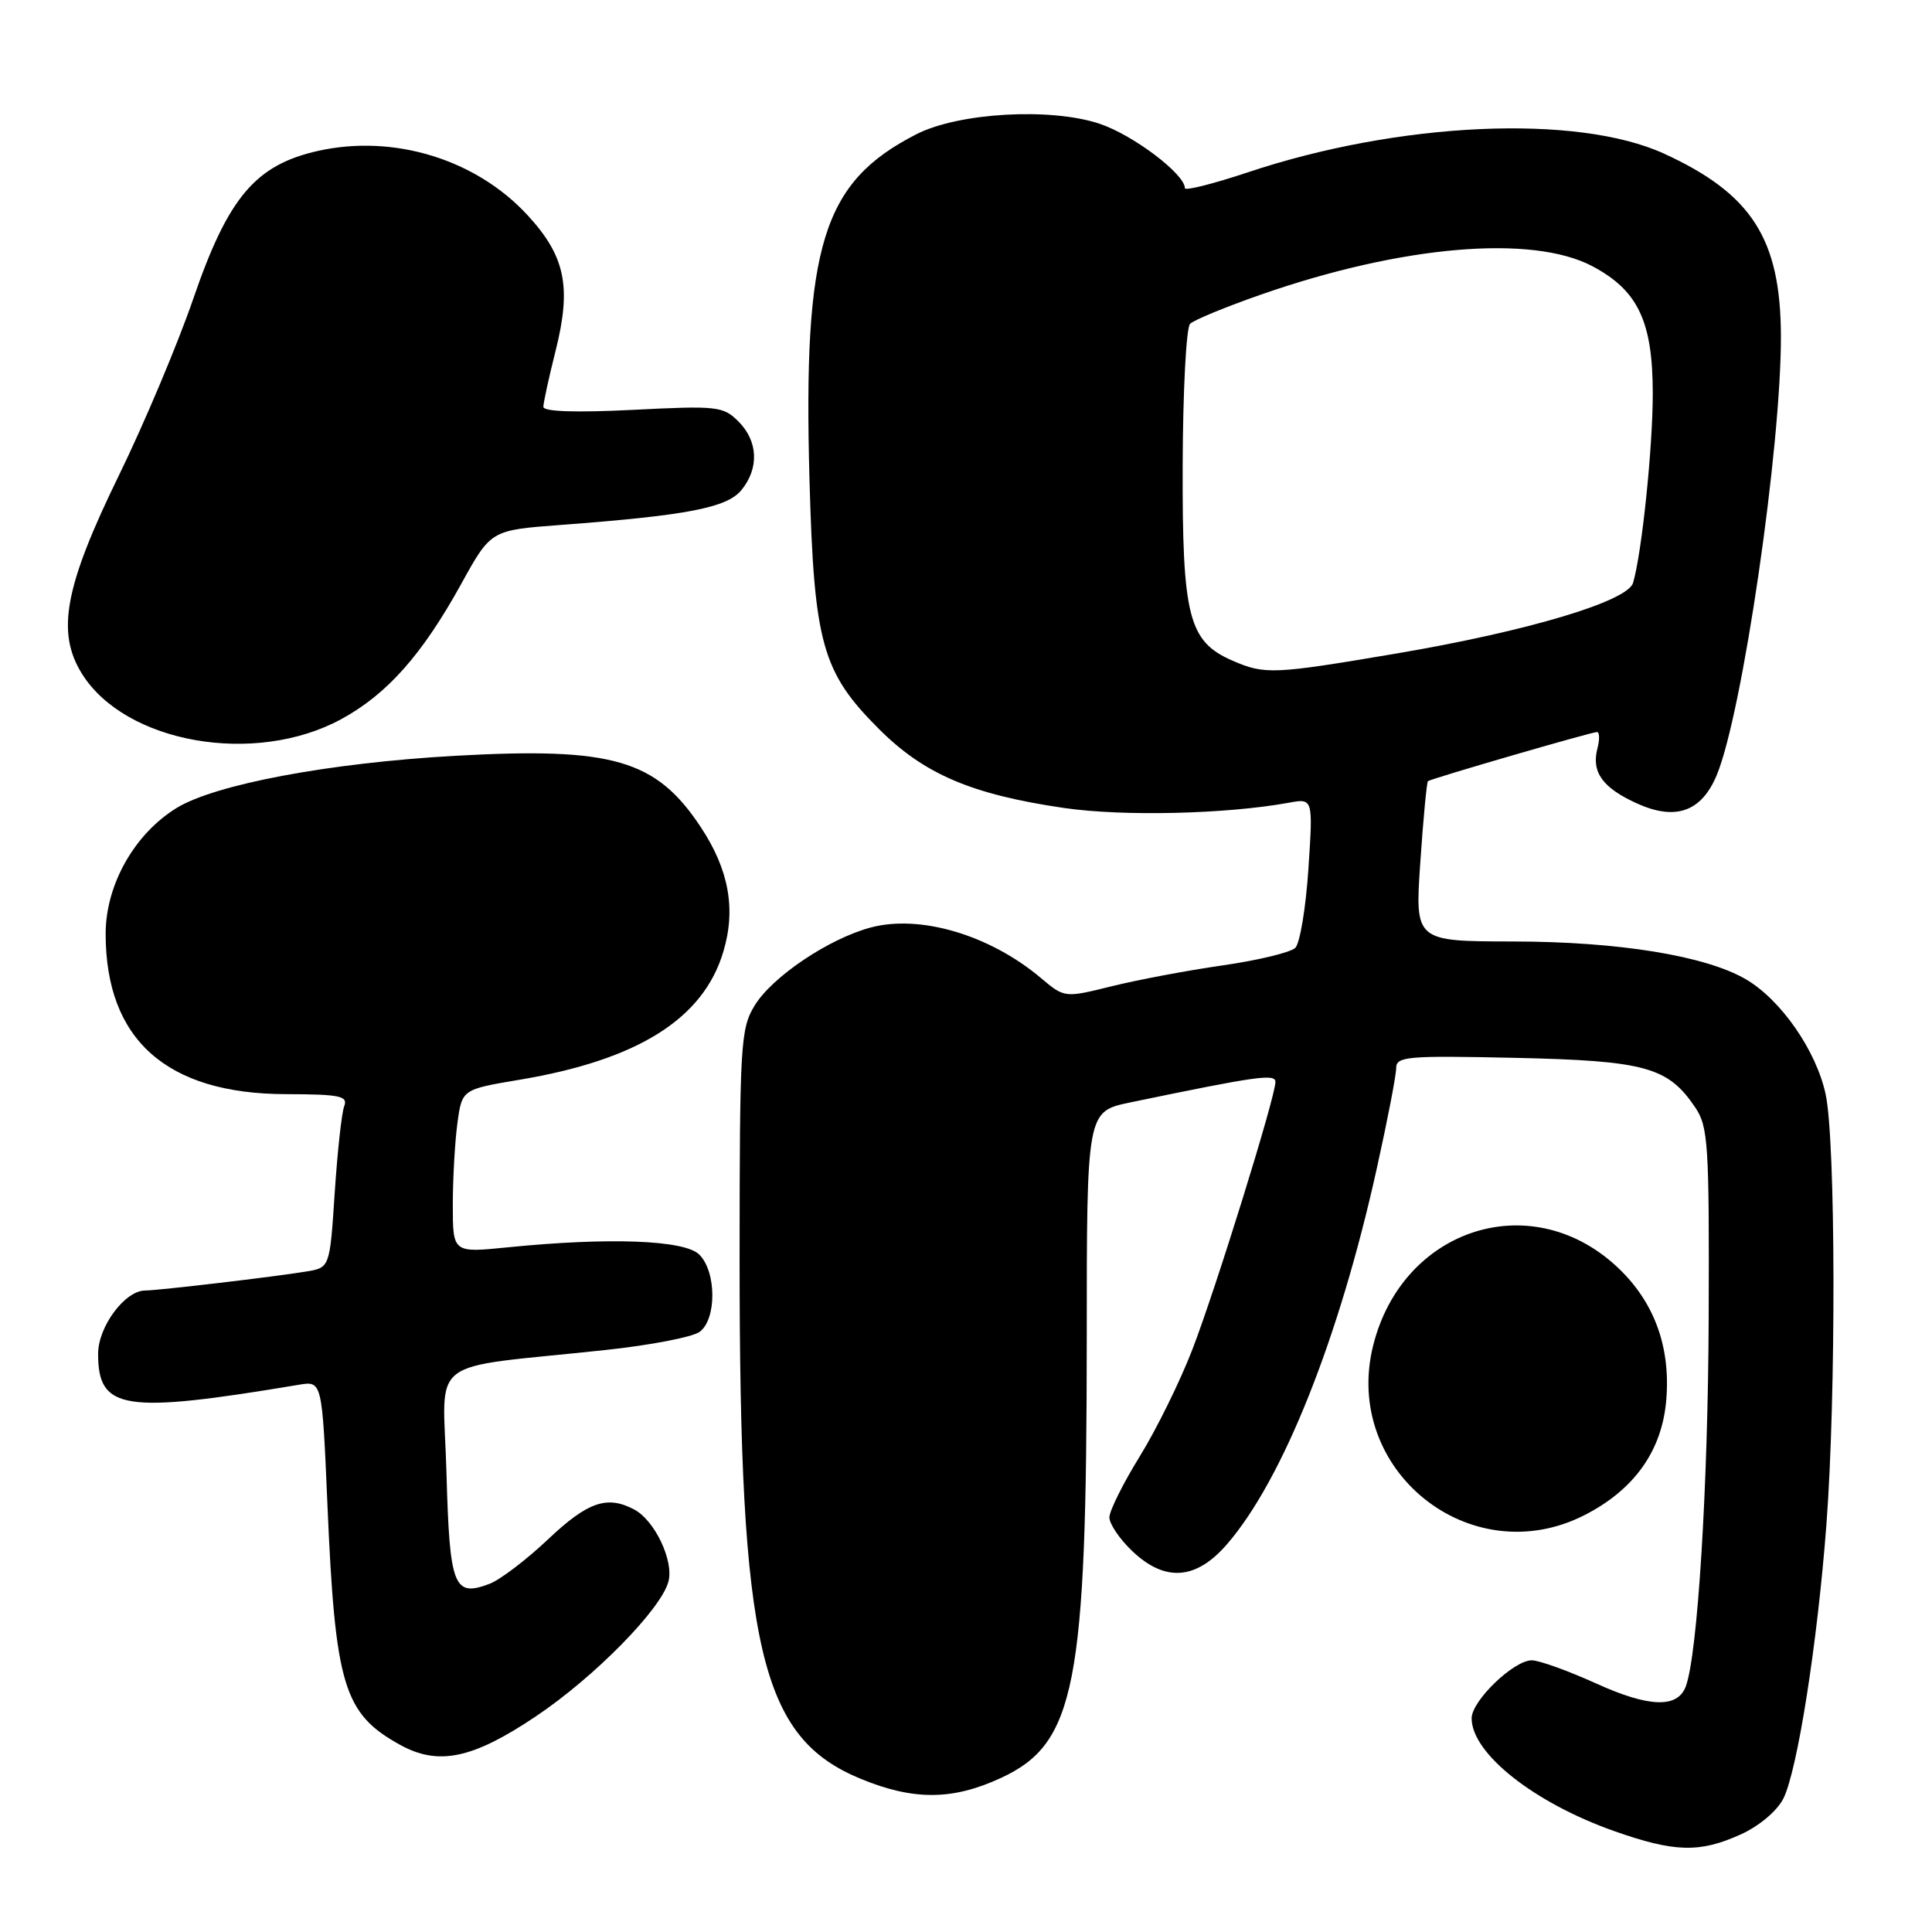 <?xml version="1.0" encoding="UTF-8" standalone="no"?>
<!DOCTYPE svg PUBLIC "-//W3C//DTD SVG 1.1//EN" "http://www.w3.org/Graphics/SVG/1.1/DTD/svg11.dtd" >
<svg xmlns="http://www.w3.org/2000/svg" xmlns:xlink="http://www.w3.org/1999/xlink" version="1.1" viewBox="0 0 256 256">
 <g >
 <path fill="currentColor"
d=" M 230.68 243.06 C 233.10 241.96 235.47 239.96 236.30 238.33 C 238.16 234.64 240.82 217.74 242.01 202.00 C 243.30 184.92 243.24 151.22 241.91 145.01 C 240.67 139.22 235.99 132.48 231.34 129.76 C 225.99 126.64 214.48 124.77 200.49 124.75 C 187.48 124.73 187.48 124.73 188.20 114.24 C 188.59 108.47 189.05 103.65 189.21 103.51 C 189.63 103.17 210.86 97.00 211.61 97.00 C 211.95 97.00 211.98 97.97 211.67 99.16 C 210.84 102.32 212.35 104.40 216.95 106.48 C 222.03 108.77 225.46 107.55 227.47 102.72 C 230.86 94.61 236.02 59.30 235.98 44.51 C 235.94 31.65 232.12 25.69 220.50 20.36 C 208.96 15.08 185.35 16.14 165.30 22.85 C 160.73 24.37 157.00 25.31 157.00 24.93 C 157.00 23.06 150.11 17.86 145.68 16.39 C 139.17 14.23 127.01 14.93 121.42 17.79 C 109.00 24.14 106.41 32.49 107.26 63.50 C 107.86 85.24 108.91 89.05 116.46 96.59 C 122.45 102.58 128.74 105.27 140.98 107.06 C 148.78 108.20 162.46 107.88 170.75 106.37 C 173.99 105.77 173.99 105.77 173.37 115.14 C 173.03 120.29 172.25 124.99 171.63 125.60 C 171.01 126.20 166.68 127.25 162.00 127.92 C 157.32 128.59 150.70 129.84 147.28 130.69 C 141.06 132.23 141.06 132.23 137.91 129.58 C 131.13 123.87 121.89 121.14 115.33 122.91 C 109.78 124.41 102.32 129.43 100.00 133.23 C 98.12 136.31 98.01 138.29 98.00 167.03 C 98.00 218.54 100.74 230.24 114.09 235.72 C 121.10 238.60 126.27 238.55 132.69 235.56 C 142.51 230.99 143.99 223.34 144.00 177.39 C 144.00 147.28 144.00 147.28 149.75 146.08 C 166.61 142.58 169.00 142.24 169.00 143.37 C 169.00 145.33 161.05 170.93 157.97 178.88 C 156.35 183.07 153.22 189.43 151.01 193.00 C 148.81 196.57 147.00 200.20 147.00 201.06 C 147.00 201.92 148.34 203.91 149.98 205.48 C 154.34 209.66 158.47 209.38 162.59 204.61 C 169.98 196.07 177.45 177.33 182.42 154.88 C 183.84 148.49 185.00 142.49 185.00 141.54 C 185.00 139.98 186.40 139.86 200.75 140.17 C 217.98 140.55 221.00 141.38 224.60 146.70 C 226.35 149.27 226.49 151.51 226.41 174.50 C 226.33 196.95 224.94 219.39 223.36 223.50 C 222.26 226.37 218.48 226.24 211.50 223.07 C 207.77 221.38 203.93 220.00 202.97 220.00 C 200.57 220.00 195.00 225.37 195.00 227.68 C 195.00 232.34 203.25 238.87 213.89 242.63 C 221.90 245.45 225.22 245.54 230.68 243.06 Z  M 71.00 227.43 C 78.79 222.21 87.67 213.16 88.58 209.53 C 89.28 206.77 86.75 201.47 84.06 200.03 C 80.46 198.11 77.90 198.98 72.65 203.94 C 69.78 206.66 66.28 209.32 64.88 209.86 C 60.11 211.67 59.58 210.29 59.16 195.18 C 58.73 179.39 56.03 181.48 80.25 178.88 C 86.16 178.25 91.76 177.17 92.70 176.48 C 94.97 174.82 94.95 168.52 92.66 166.24 C 90.73 164.30 80.69 163.93 67.25 165.28 C 60.00 166.01 60.00 166.01 60.00 159.65 C 60.00 156.14 60.28 151.27 60.61 148.82 C 61.22 144.35 61.22 144.35 68.86 143.07 C 84.53 140.44 93.19 135.00 95.84 126.12 C 97.54 120.48 96.59 115.23 92.85 109.59 C 86.93 100.64 81.19 98.98 60.28 100.15 C 43.61 101.09 28.47 103.93 23.37 107.08 C 17.79 110.53 14.00 117.26 14.00 123.73 C 14.00 137.75 22.06 144.94 37.86 144.98 C 45.06 145.00 46.13 145.22 45.61 146.58 C 45.27 147.45 44.71 152.62 44.35 158.07 C 43.70 167.97 43.70 167.97 40.60 168.48 C 36.54 169.16 20.93 171.00 19.23 171.00 C 16.56 171.00 13.00 175.79 13.00 179.38 C 13.00 186.85 16.36 187.37 39.59 183.49 C 42.68 182.97 42.68 182.97 43.38 199.23 C 44.41 223.38 45.52 227.07 53.03 231.21 C 58.10 234.00 62.63 233.05 71.00 227.43 Z  M 209.98 200.75 C 216.57 197.38 220.24 192.21 220.79 185.48 C 221.39 178.28 219.08 172.21 214.00 167.62 C 202.60 157.32 185.82 162.89 181.96 178.25 C 177.80 194.79 194.85 208.48 209.98 200.75 Z  M 45.22 95.29 C 51.31 91.97 55.92 86.77 61.11 77.38 C 65.04 70.25 65.04 70.25 74.27 69.56 C 91.06 68.30 96.34 67.28 98.25 64.93 C 100.61 62.03 100.45 58.45 97.85 55.85 C 95.83 53.83 95.06 53.74 83.85 54.31 C 76.26 54.69 72.00 54.54 72.00 53.91 C 72.00 53.36 72.73 50.02 73.62 46.48 C 75.75 38.00 74.91 33.94 69.90 28.51 C 63.07 21.10 52.18 17.76 42.16 19.99 C 33.85 21.85 30.23 26.14 25.62 39.56 C 23.55 45.58 19.11 56.12 15.75 63.00 C 8.58 77.69 7.44 83.74 10.83 89.23 C 16.55 98.48 33.77 101.52 45.22 95.29 Z  M 163.31 87.54 C 157.48 85.00 156.65 81.73 156.71 61.67 C 156.74 51.86 157.18 43.42 157.69 42.91 C 158.20 42.40 162.45 40.65 167.13 39.02 C 185.77 32.52 202.99 31.05 210.99 35.27 C 217.05 38.48 219.00 42.59 219.00 52.16 C 219.00 59.34 217.55 73.30 216.39 77.23 C 215.67 79.68 202.45 83.63 185.17 86.57 C 168.71 89.36 167.62 89.41 163.31 87.54 Z "/>
</g>
</svg>
